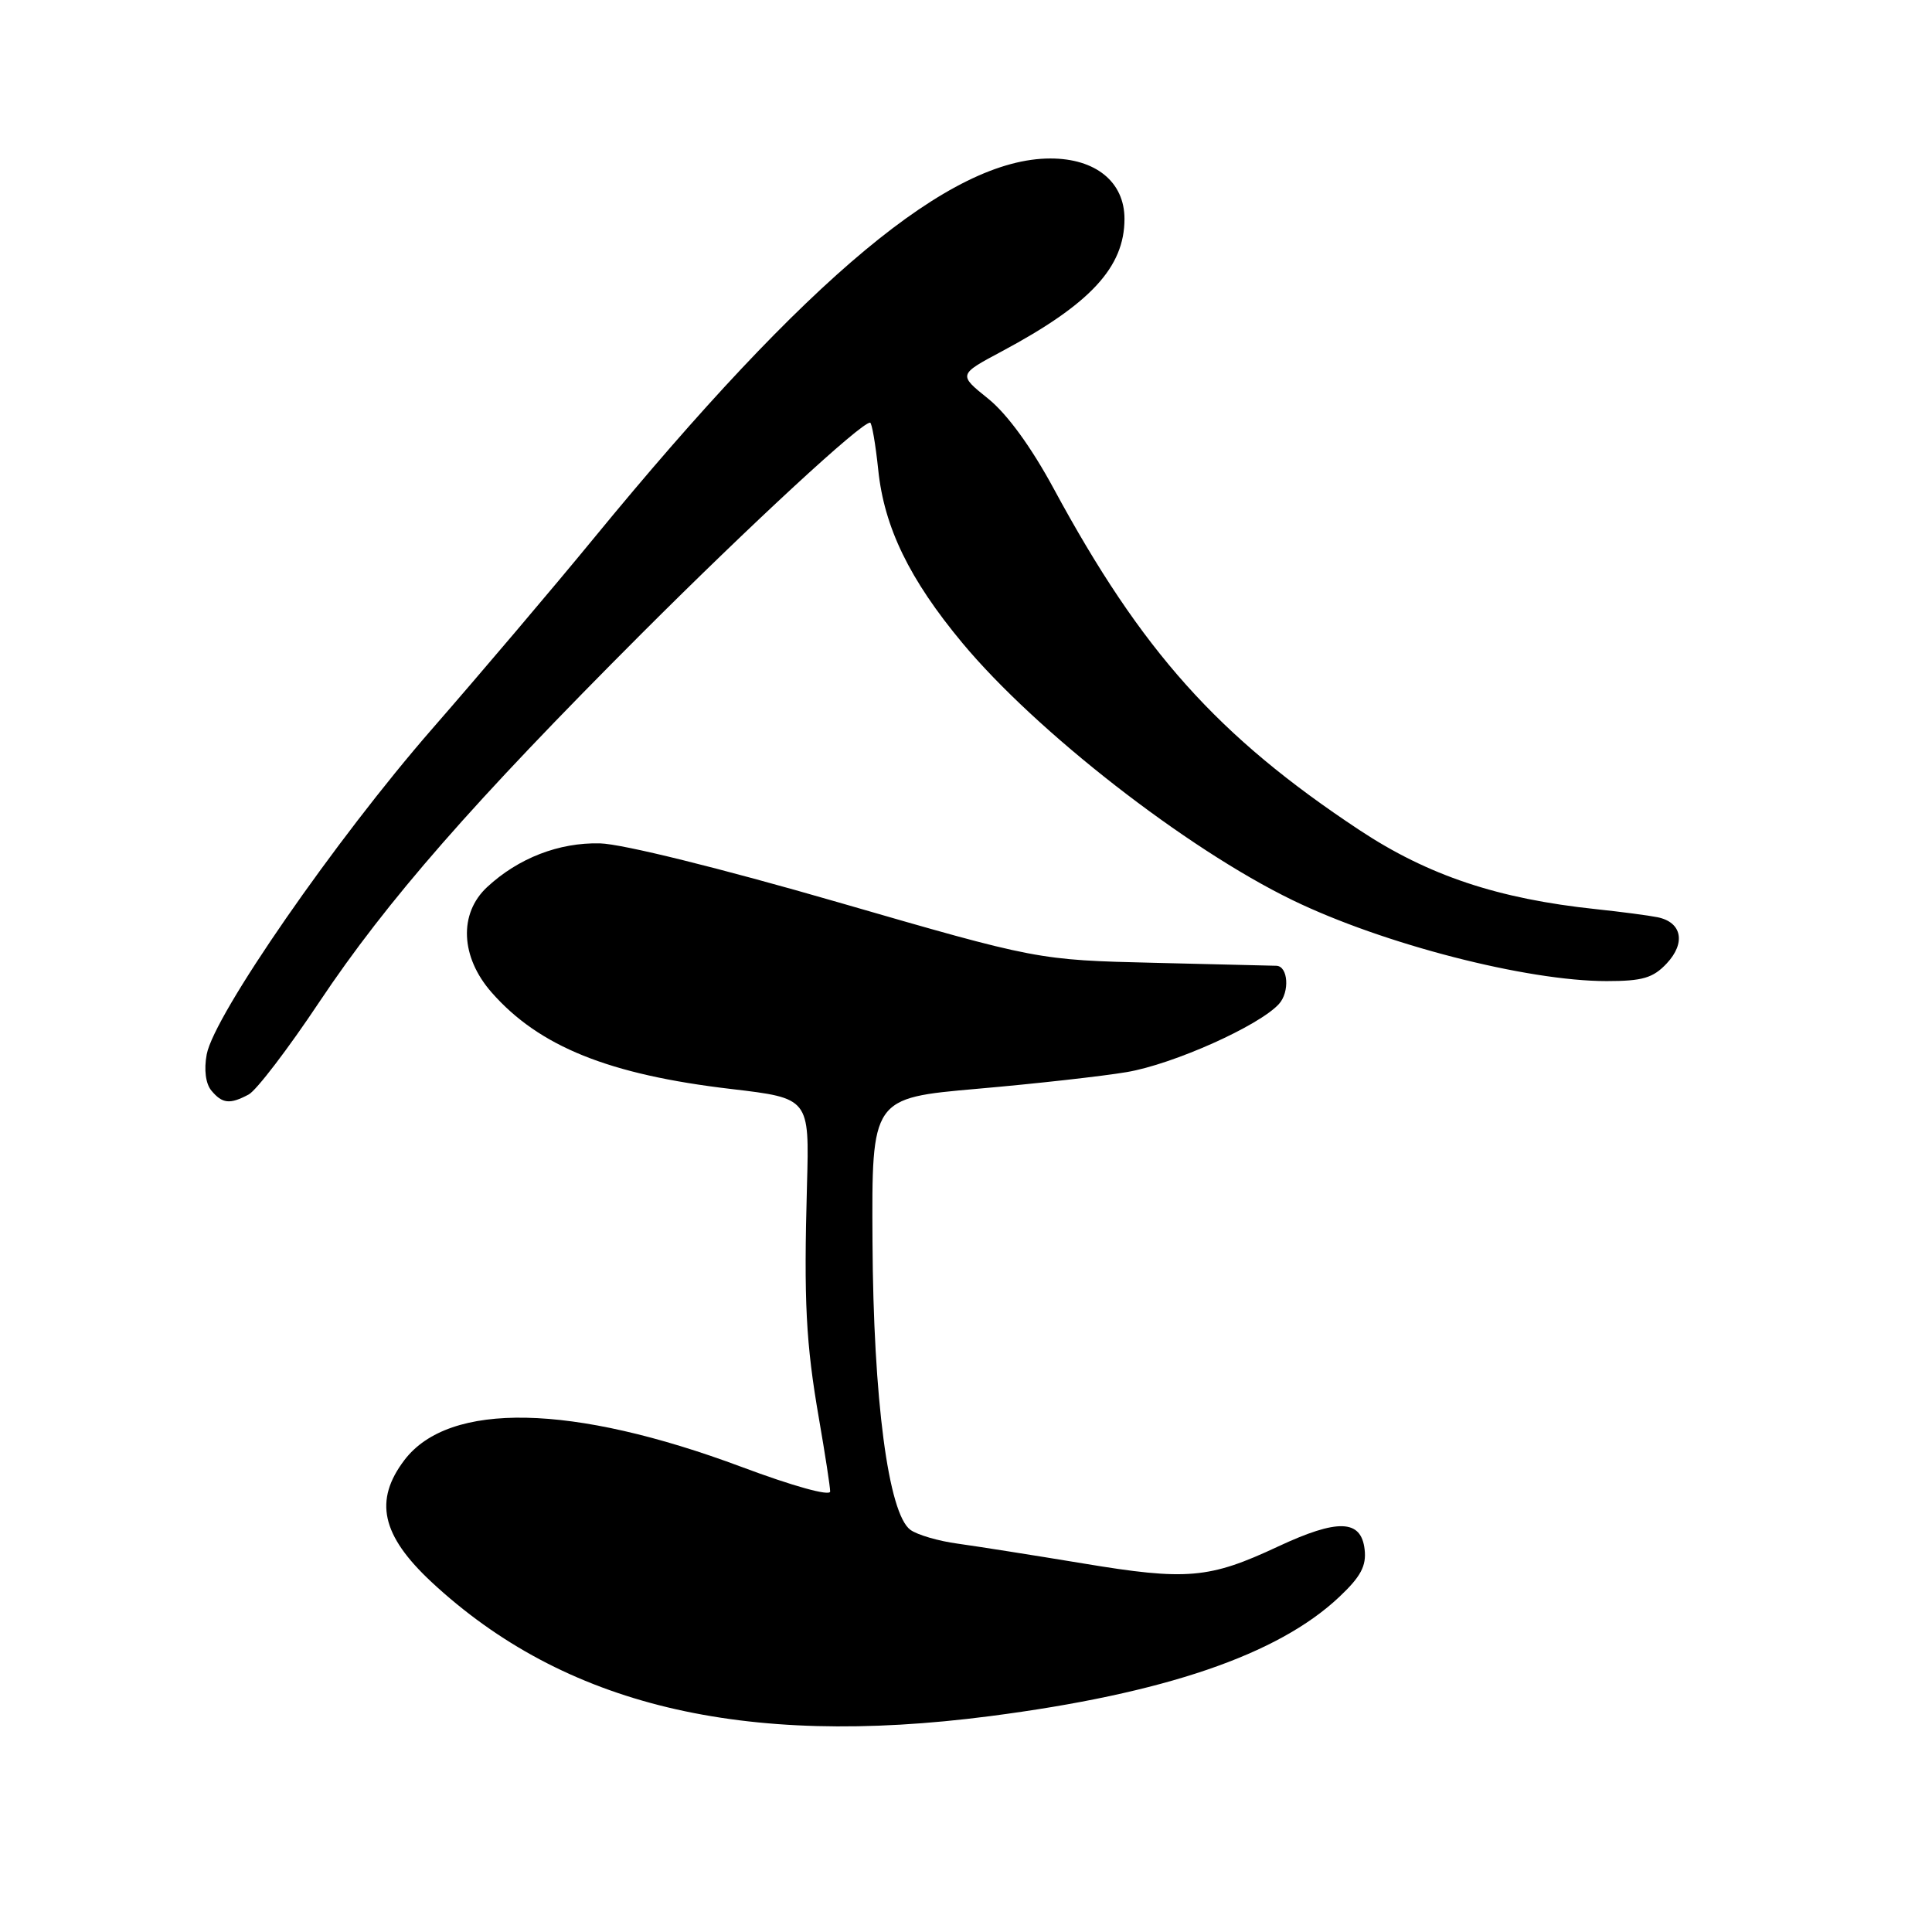 <?xml version="1.0" encoding="UTF-8" standalone="no"?>
<!DOCTYPE svg PUBLIC "-//W3C//DTD SVG 1.1//EN" "http://www.w3.org/Graphics/SVG/1.1/DTD/svg11.dtd" >
<svg xmlns="http://www.w3.org/2000/svg" xmlns:xlink="http://www.w3.org/1999/xlink" version="1.1" viewBox="0 0 256 256">
 <g >
 <path fill="currentColor"
d=" M 131.16 227.40 C 154.27 224.41 169.33 219.27 177.45 211.61 C 180.31 208.92 181.07 207.49 180.82 205.31 C 180.36 201.32 177.27 201.22 169.33 204.93 C 160.23 209.19 157.26 209.45 143.50 207.16 C 136.90 206.07 129.42 204.89 126.89 204.54 C 124.35 204.20 121.53 203.37 120.63 202.71 C 117.71 200.57 115.72 185.43 115.61 164.50 C 115.50 145.50 115.50 145.50 129.50 144.27 C 137.20 143.60 146.11 142.60 149.29 142.06 C 155.46 141.02 166.85 135.92 169.47 133.03 C 170.91 131.44 170.69 128.04 169.14 127.97 C 168.79 127.96 161.53 127.78 153.00 127.58 C 137.50 127.21 137.50 127.21 111.00 119.54 C 95.41 115.03 82.44 111.82 79.50 111.75 C 74.06 111.62 68.69 113.70 64.55 117.54 C 60.77 121.05 61.01 126.80 65.14 131.50 C 71.43 138.67 80.68 142.40 96.91 144.30 C 107.25 145.52 107.25 145.52 106.93 157.01 C 106.50 172.46 106.78 177.97 108.52 188.00 C 109.33 192.68 110.00 197.01 110.00 197.63 C 110.00 198.29 105.06 196.92 98.25 194.37 C 75.85 186.01 59.54 185.67 53.60 193.45 C 49.52 198.81 50.54 203.43 57.16 209.61 C 74.73 225.96 98.38 231.65 131.16 227.40 Z  M 32.96 145.02 C 33.97 144.48 38.18 138.97 42.31 132.77 C 51.27 119.35 62.68 106.31 84.99 83.98 C 99.61 69.36 114.07 56.00 115.29 56.00 C 115.52 56.00 116.01 58.81 116.37 62.25 C 117.16 69.89 120.51 76.77 127.52 85.20 C 137.29 96.94 157.16 112.42 171.24 119.26 C 183.24 125.09 202.28 130.00 212.89 130.00 C 217.64 130.00 219.04 129.59 220.85 127.66 C 223.40 124.94 222.86 122.20 219.64 121.54 C 218.46 121.30 214.80 120.82 211.50 120.47 C 198.48 119.10 189.23 116.01 180.12 109.98 C 161.37 97.57 151.27 86.29 139.63 64.76 C 136.64 59.23 133.45 54.85 130.94 52.83 C 126.97 49.64 126.97 49.64 132.74 46.56 C 144.49 40.28 149.00 35.41 149.00 29.00 C 149.00 24.11 145.19 21.00 139.18 21.00 C 125.92 21.00 107.15 36.62 78.66 71.35 C 73.31 77.87 63.69 89.21 57.28 96.56 C 44.51 111.20 28.37 134.49 27.39 139.71 C 27.01 141.74 27.25 143.60 28.01 144.51 C 29.46 146.25 30.46 146.36 32.96 145.02 Z "/>
</g>
</svg>